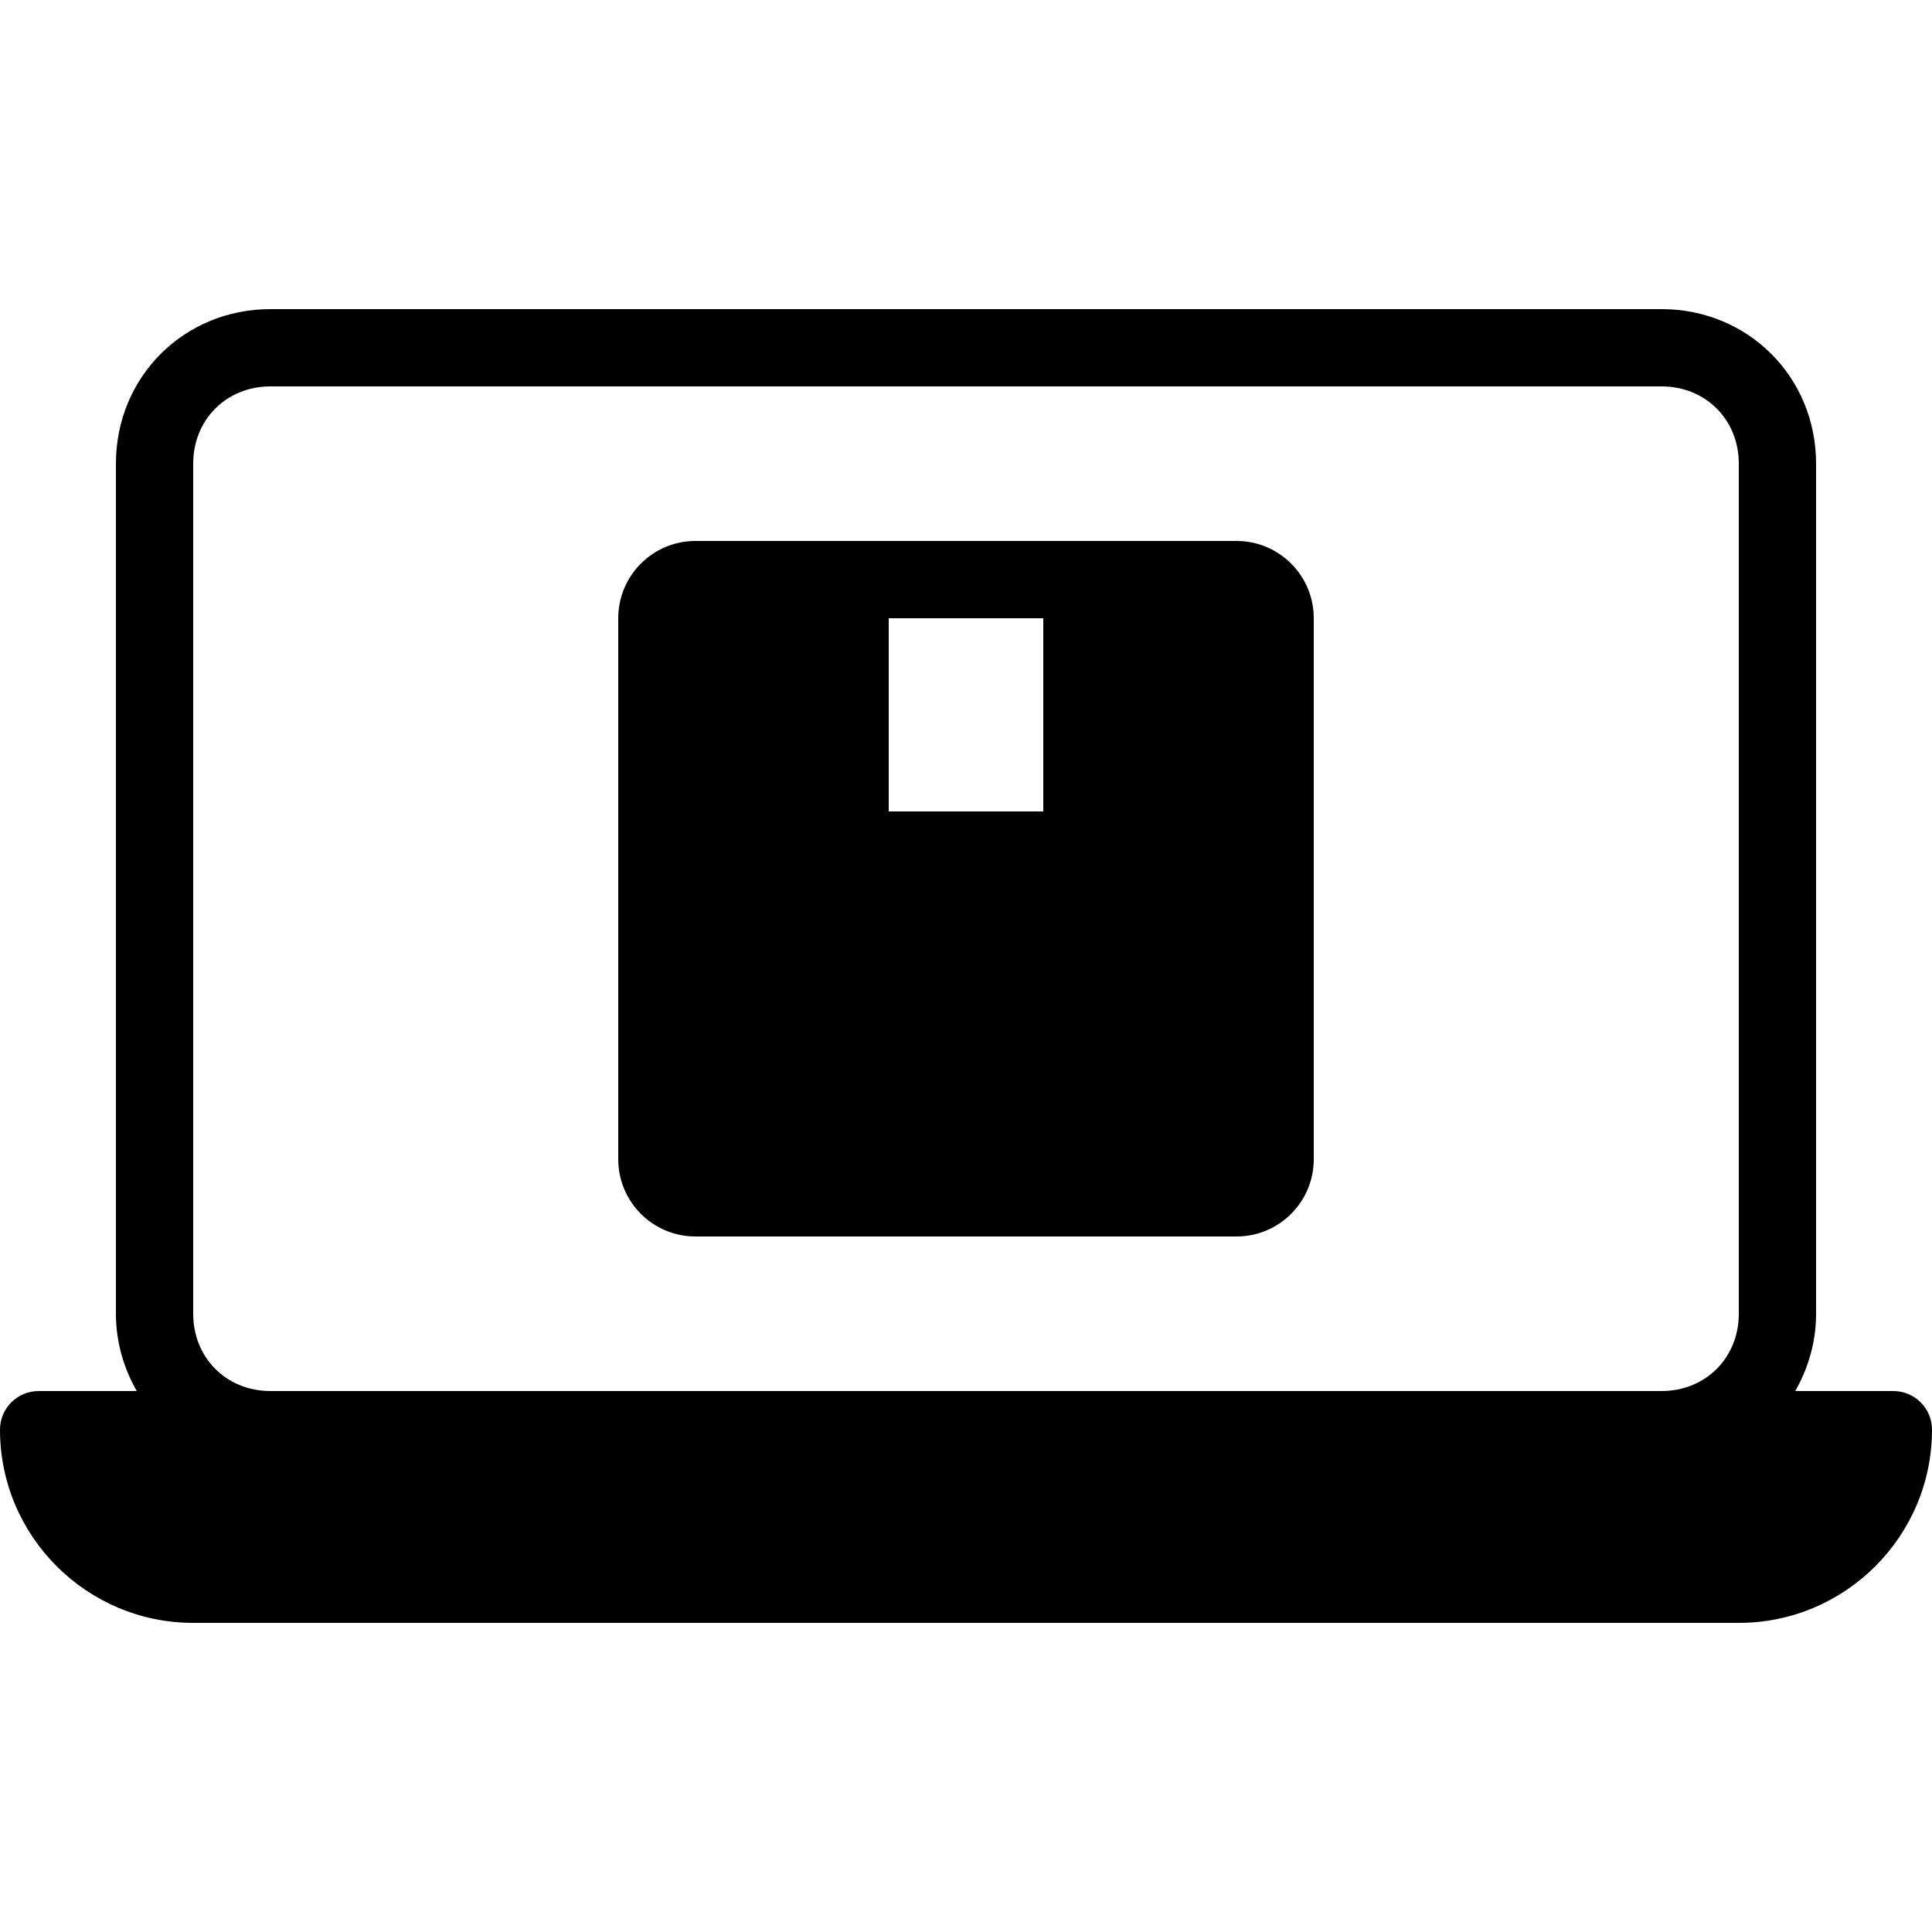 <?xml version="1.0" encoding="iso-8859-1"?>
<!-- Generator: Adobe Illustrator 23.0.3, SVG Export Plug-In . SVG Version: 6.00 Build 0)  -->
<svg version="1.1" id="Layer_1" xmlns="http://www.w3.org/2000/svg" xmlns:xlink="http://www.w3.org/1999/xlink" x="0px" y="0px"
	 viewBox="0 0 50 50" style="enable-background:new 0 0 50 50;" xml:space="preserve">
<path d="M49,36h-2.539C46.795,35.413,47,34.738,47,34V12c0-2.243-1.757-4-4-4H7c-2.243,0-4,1.757-4,4v22
	c0,0.738,0.205,1.413,0.539,2H1c-0.552,0-1,0.447-1,1c0,2.757,2.243,5,5,5h40c2.757,0,5-2.243,5-5C50,36.447,49.552,36,49,36z M5,34
	V12c0-1.141,0.86-2,2-2h36c1.14,0,2,0.859,2,2v22c0,1.141-0.86,2-2,2H7C5.86,36,5,35.141,5,34z"/>
<path d="M32,14H18c-1.105,0-2,0.895-2,2v14c0,1.105,0.895,2,2,2h14c1.105,0,2-0.895,2-2V16C34,14.895,33.105,14,32,14z M27,21h-4v-5
	h4V21z"/>
</svg>